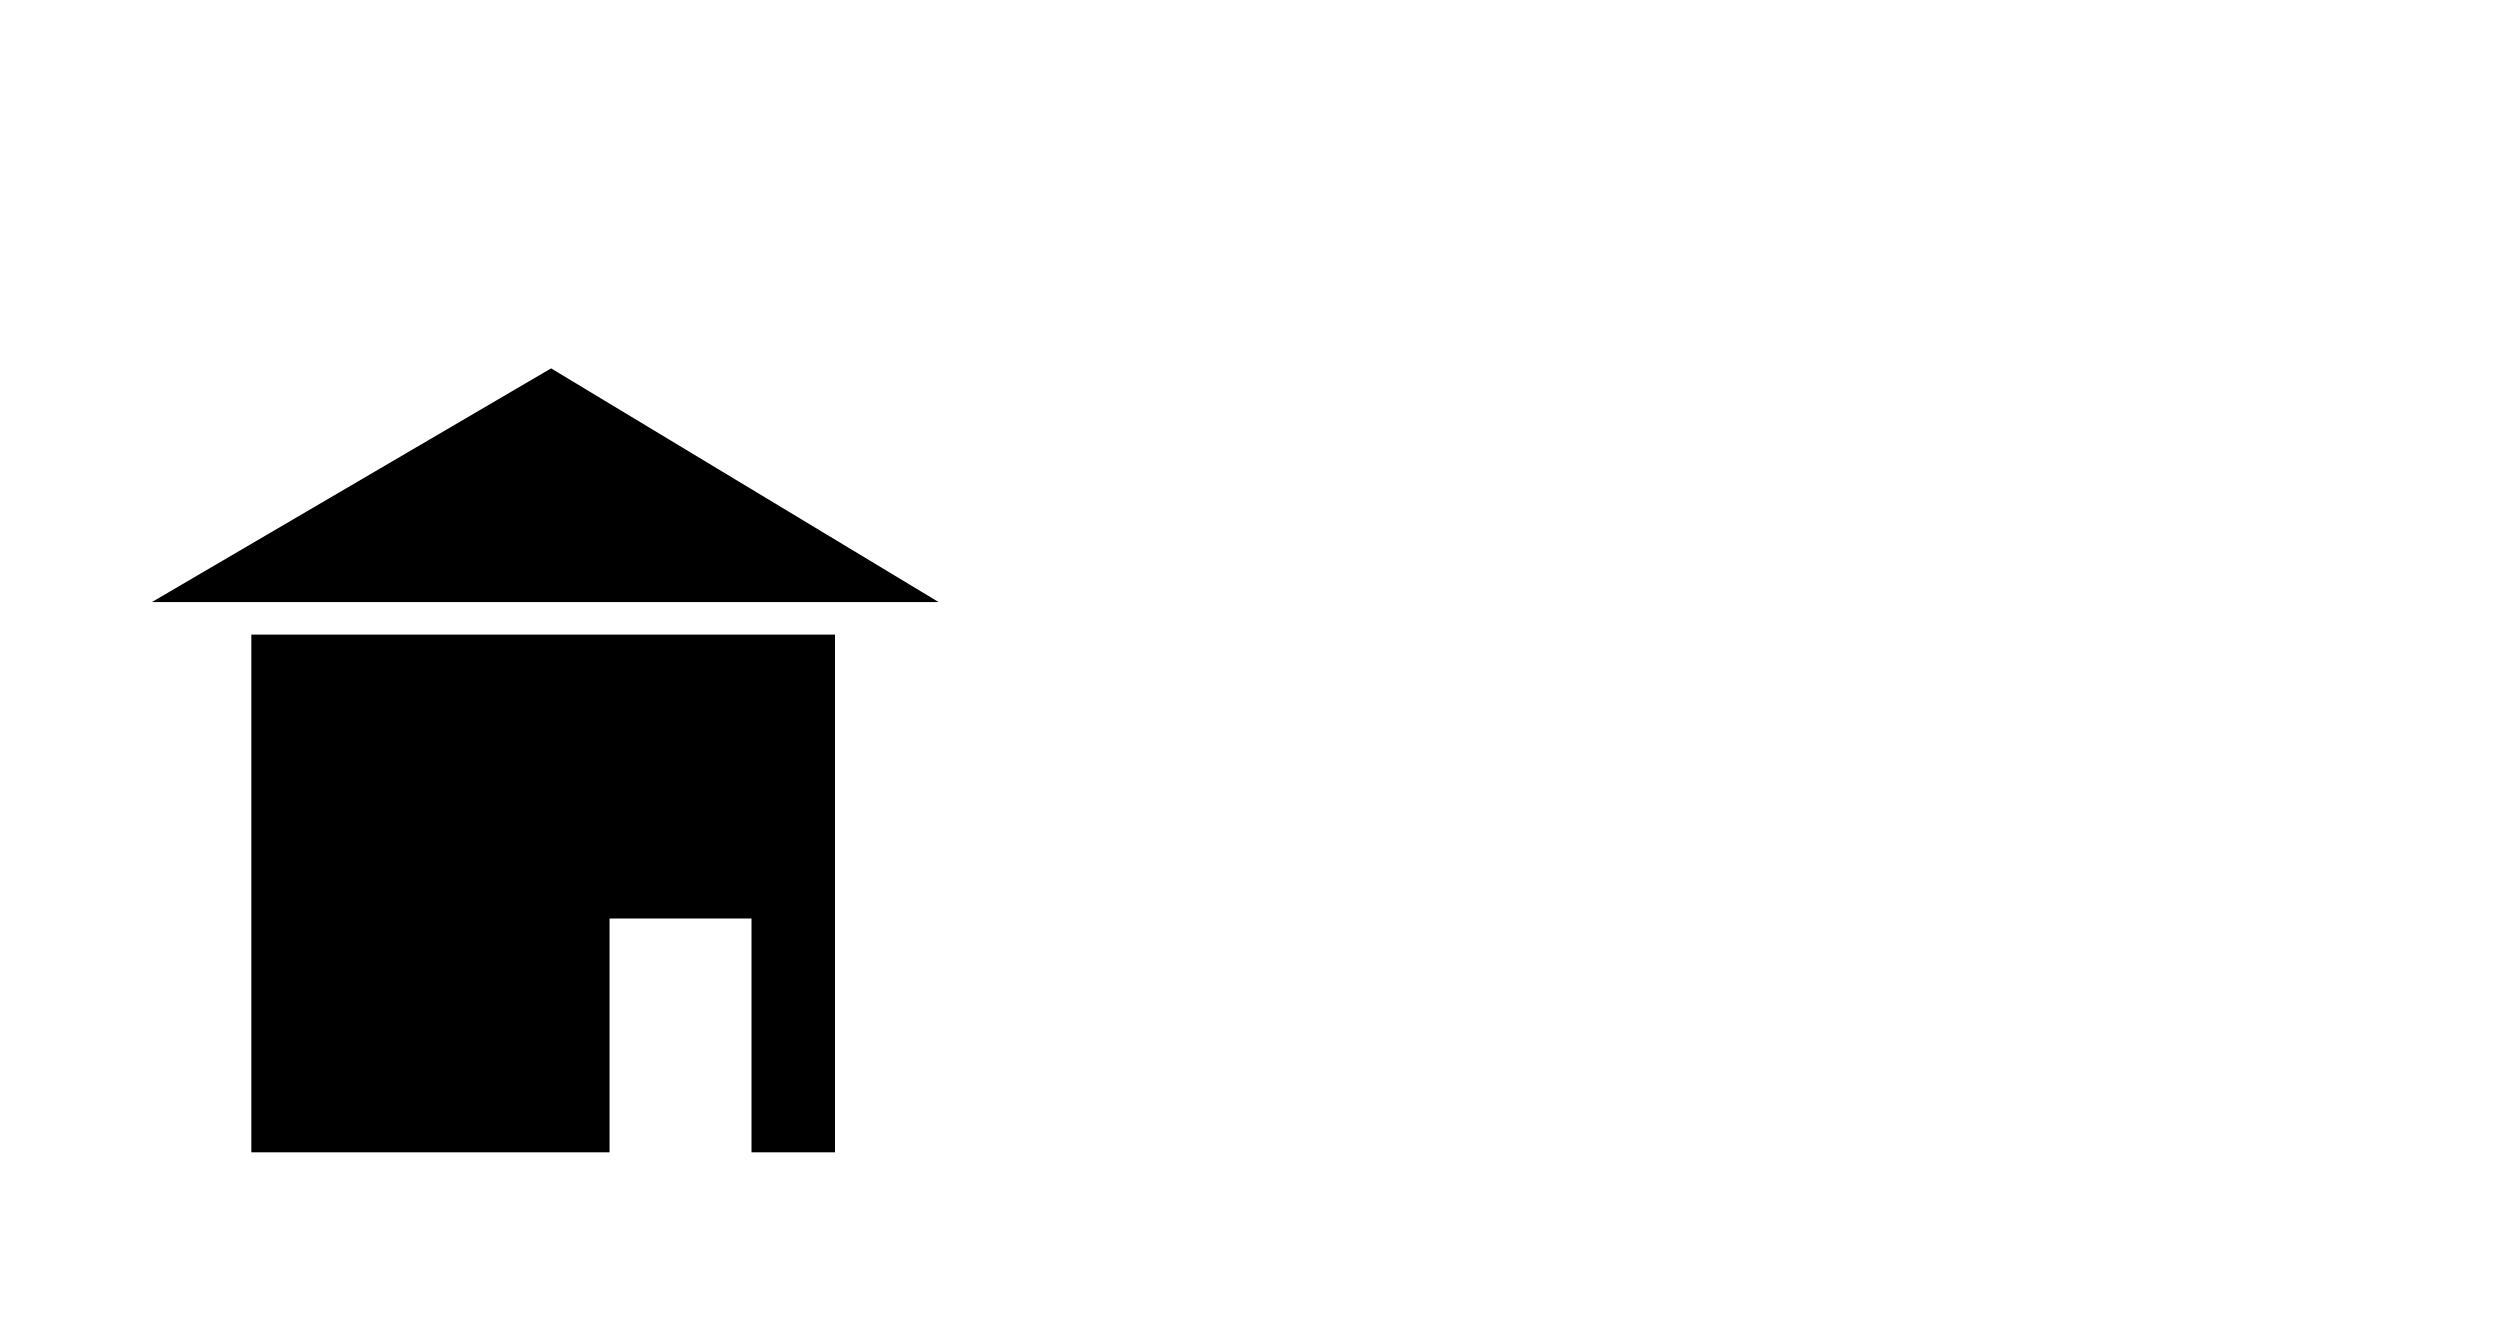 <?xml version="1.0" encoding="utf-8"?>
<!-- Generator: Adobe Illustrator 25.2.3, SVG Export Plug-In . SVG Version: 6.00 Build 0)  -->
<svg version="1.1" id="Layer_1" xmlns="http://www.w3.org/2000/svg" xmlns:xlink="http://www.w3.org/1999/xlink" x="0px" y="0px"
  viewBox="0 0 1497 805" style="enable-background:new 0 0 1497 805;" xml:space="preserve">

<path d="M 90.98,360.5 L 330,220.58 L 562.02,360.5 z"/>

<path d="M 150.5,690 L 150.5,380 L 500,380 L 500,690 L 450,690 L 450,550 L 365,550 L 365,690 z"/>


</svg>
